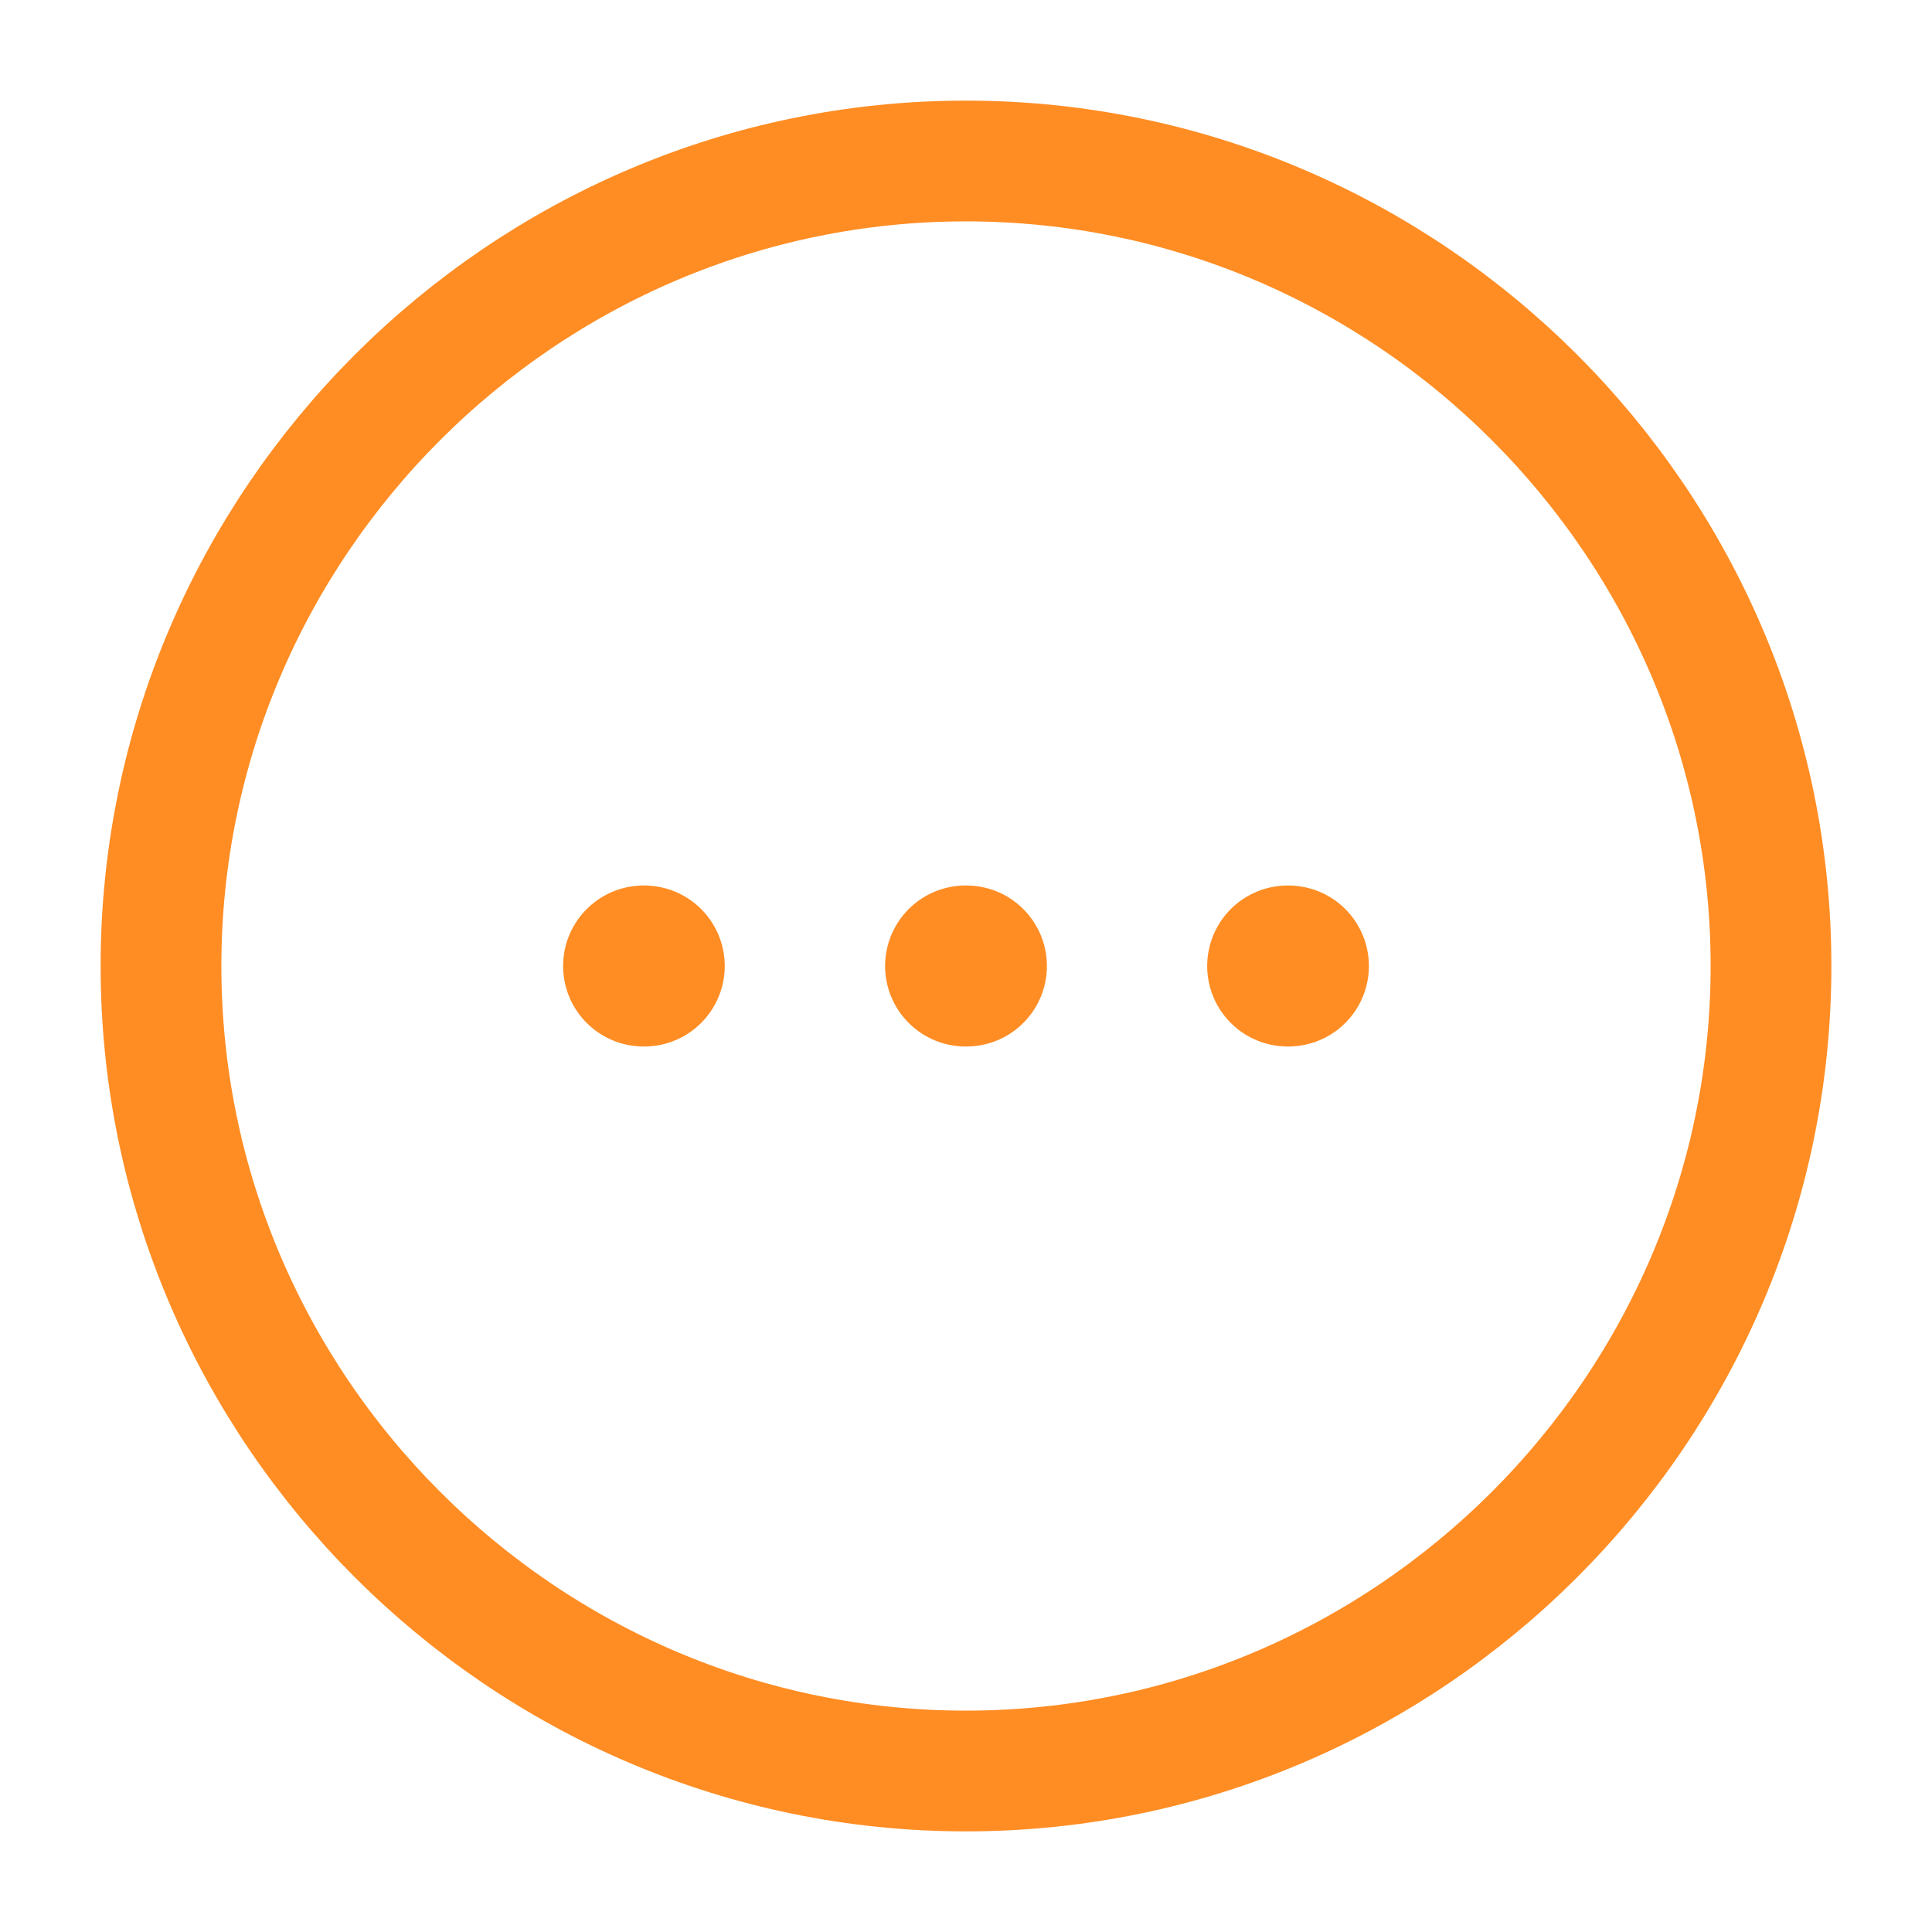 <svg width="24" height="24" viewBox="0 0 24 24" fill="none" xmlns="http://www.w3.org/2000/svg">
<path d="M12 22C17.5 22 22 17.5 22 12C22 6.5 17.5 2 12 2C6.5 2 2 6.5 2 12C2 17.5 6.5 22 12 22Z" stroke="#FF8D24" stroke-width="1.5" stroke-linecap="round" stroke-linejoin="round"/>
<path d="M15.996 12H16.005" stroke="#FF8D24" stroke-width="2" stroke-linecap="round" stroke-linejoin="round"/>
<path d="M11.995 12H12.005" stroke="#FF8D24" stroke-width="2" stroke-linecap="round" stroke-linejoin="round"/>
<path d="M7.995 12H8.003" stroke="#FF8D24" stroke-width="2" stroke-linecap="round" stroke-linejoin="round"/>
</svg>
